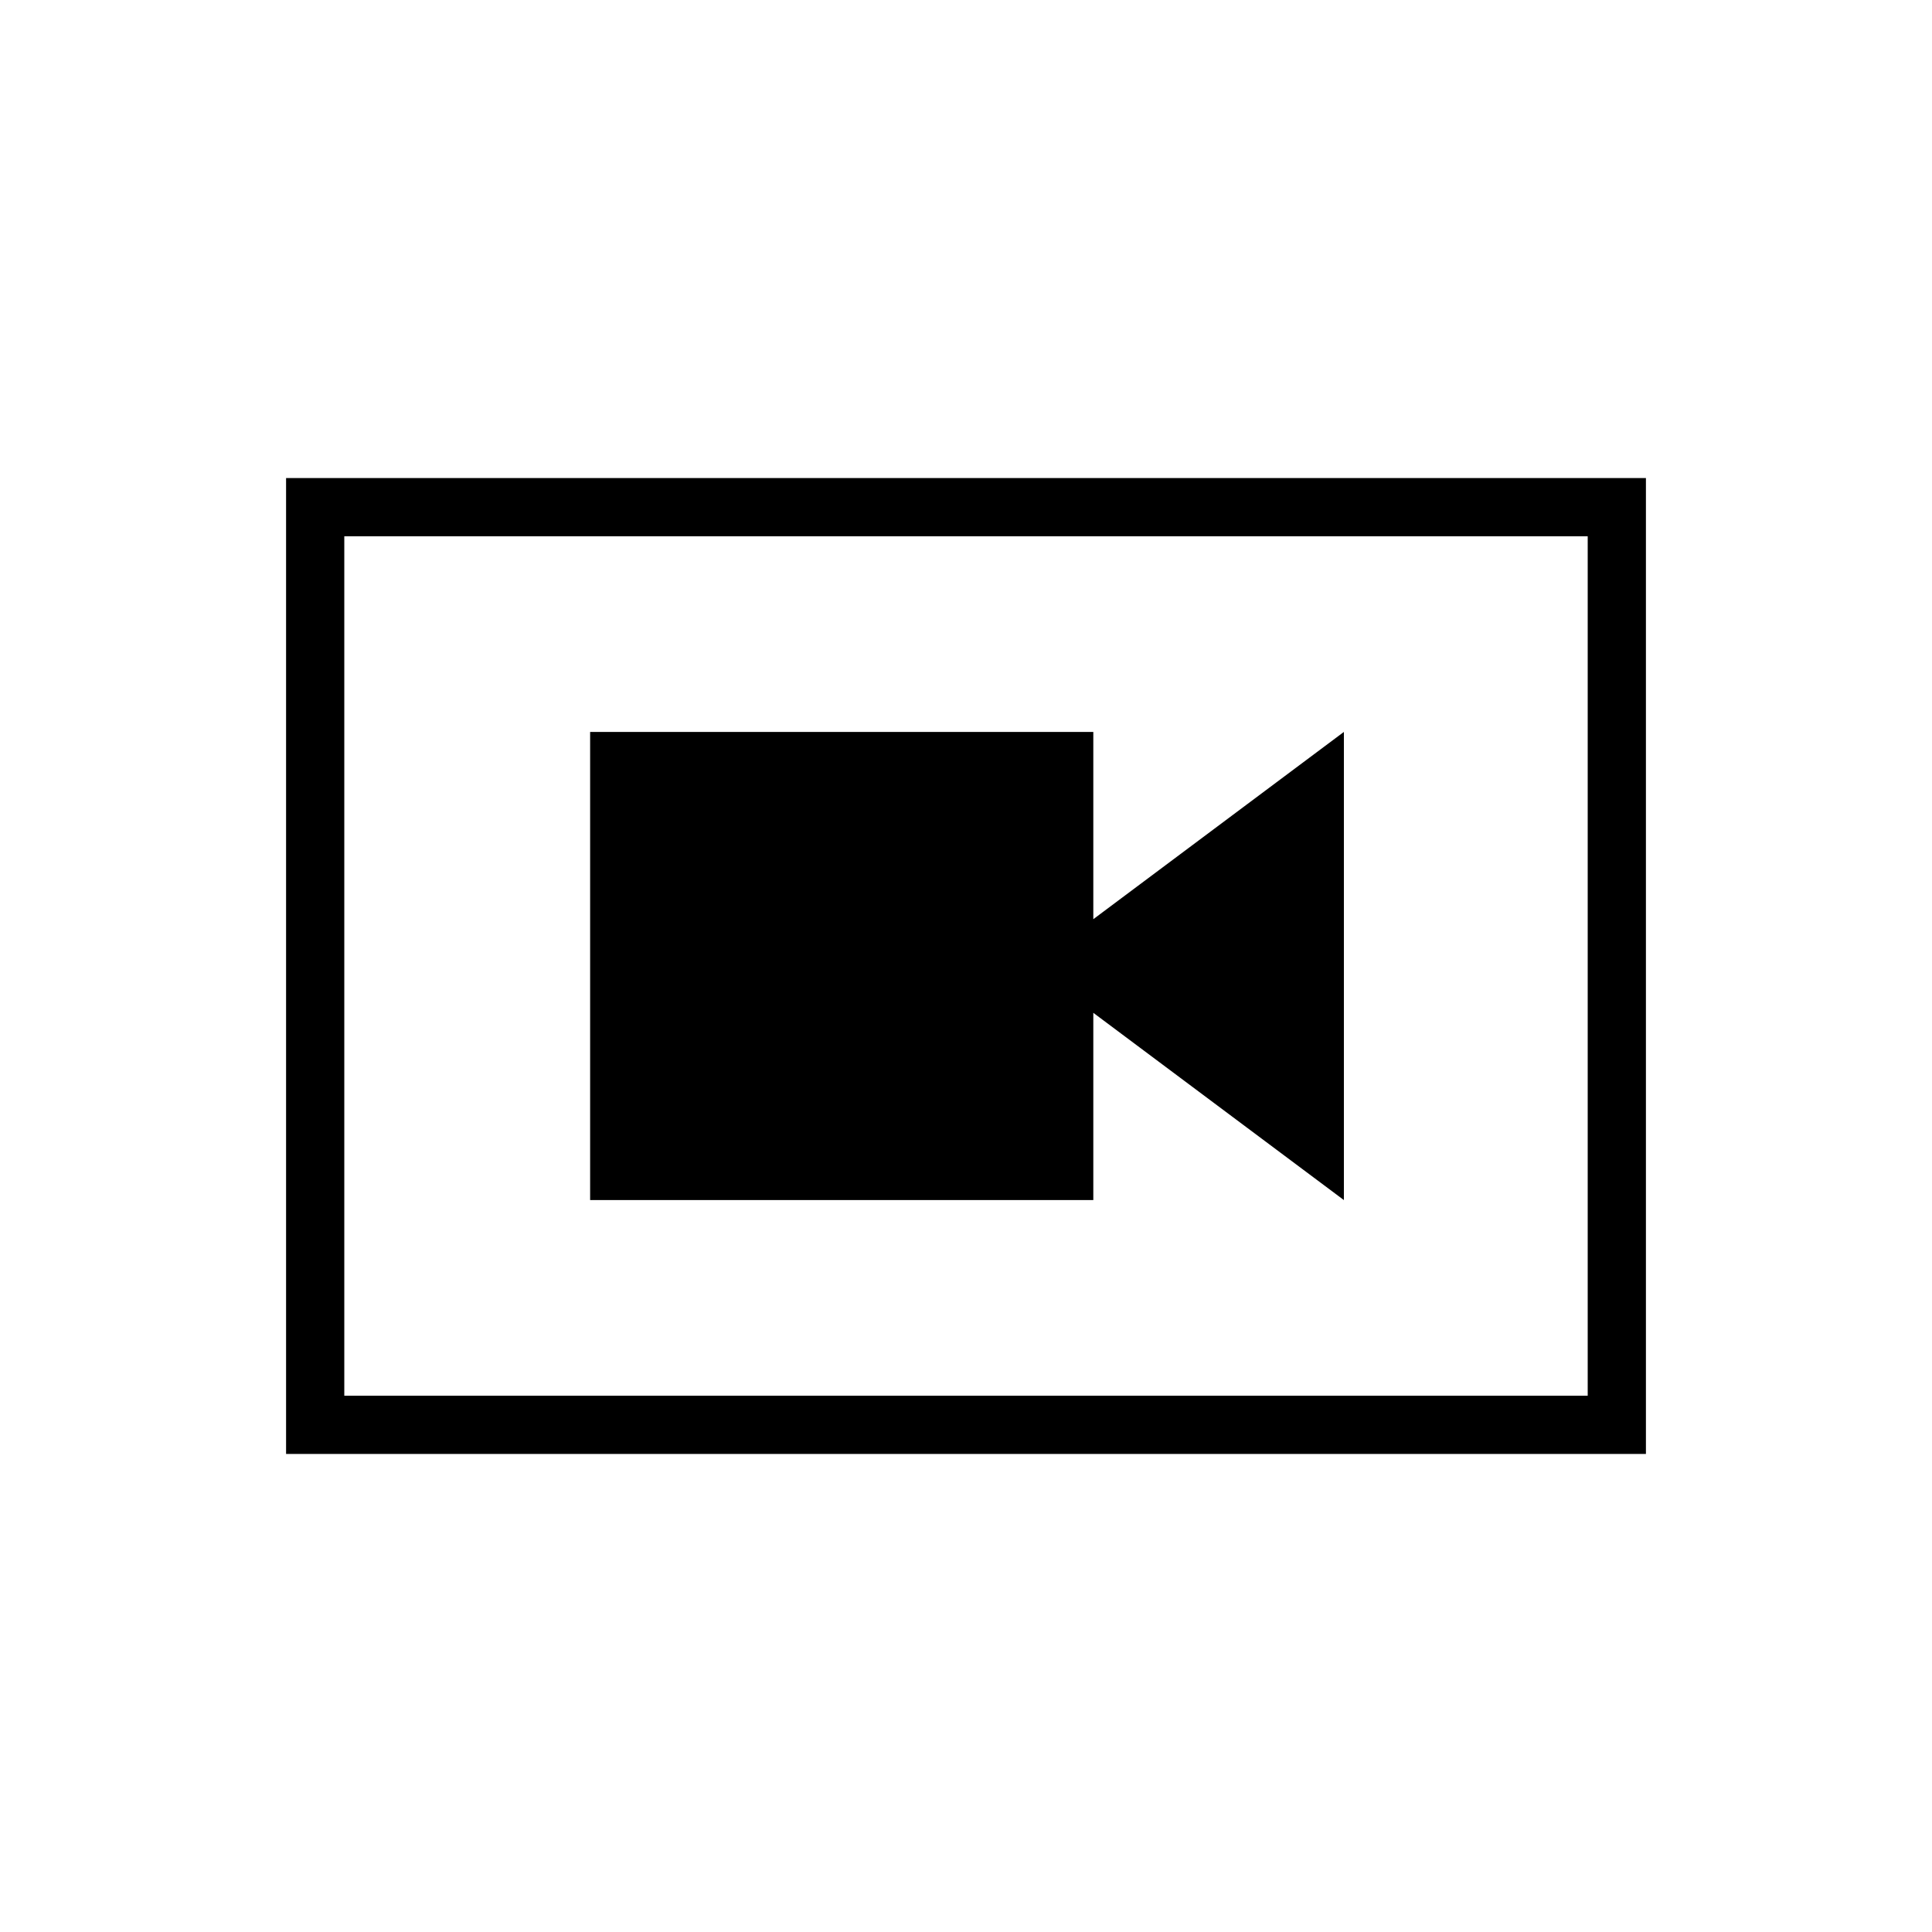 <svg xmlns="http://www.w3.org/2000/svg" height="20" viewBox="0 -960 960 960" width="20"><path d="M293.23-363.69h250.03v-93.05l124.51 93.05v-232.62l-124.51 93.05v-93.05H293.23v232.62ZM142.15-237.54v-484.92h675.7v484.92h-675.7Zm28.93-28.92h617.84v-427.08H171.08v427.08Zm0-427.08v427.08-427.08Z"/></svg>